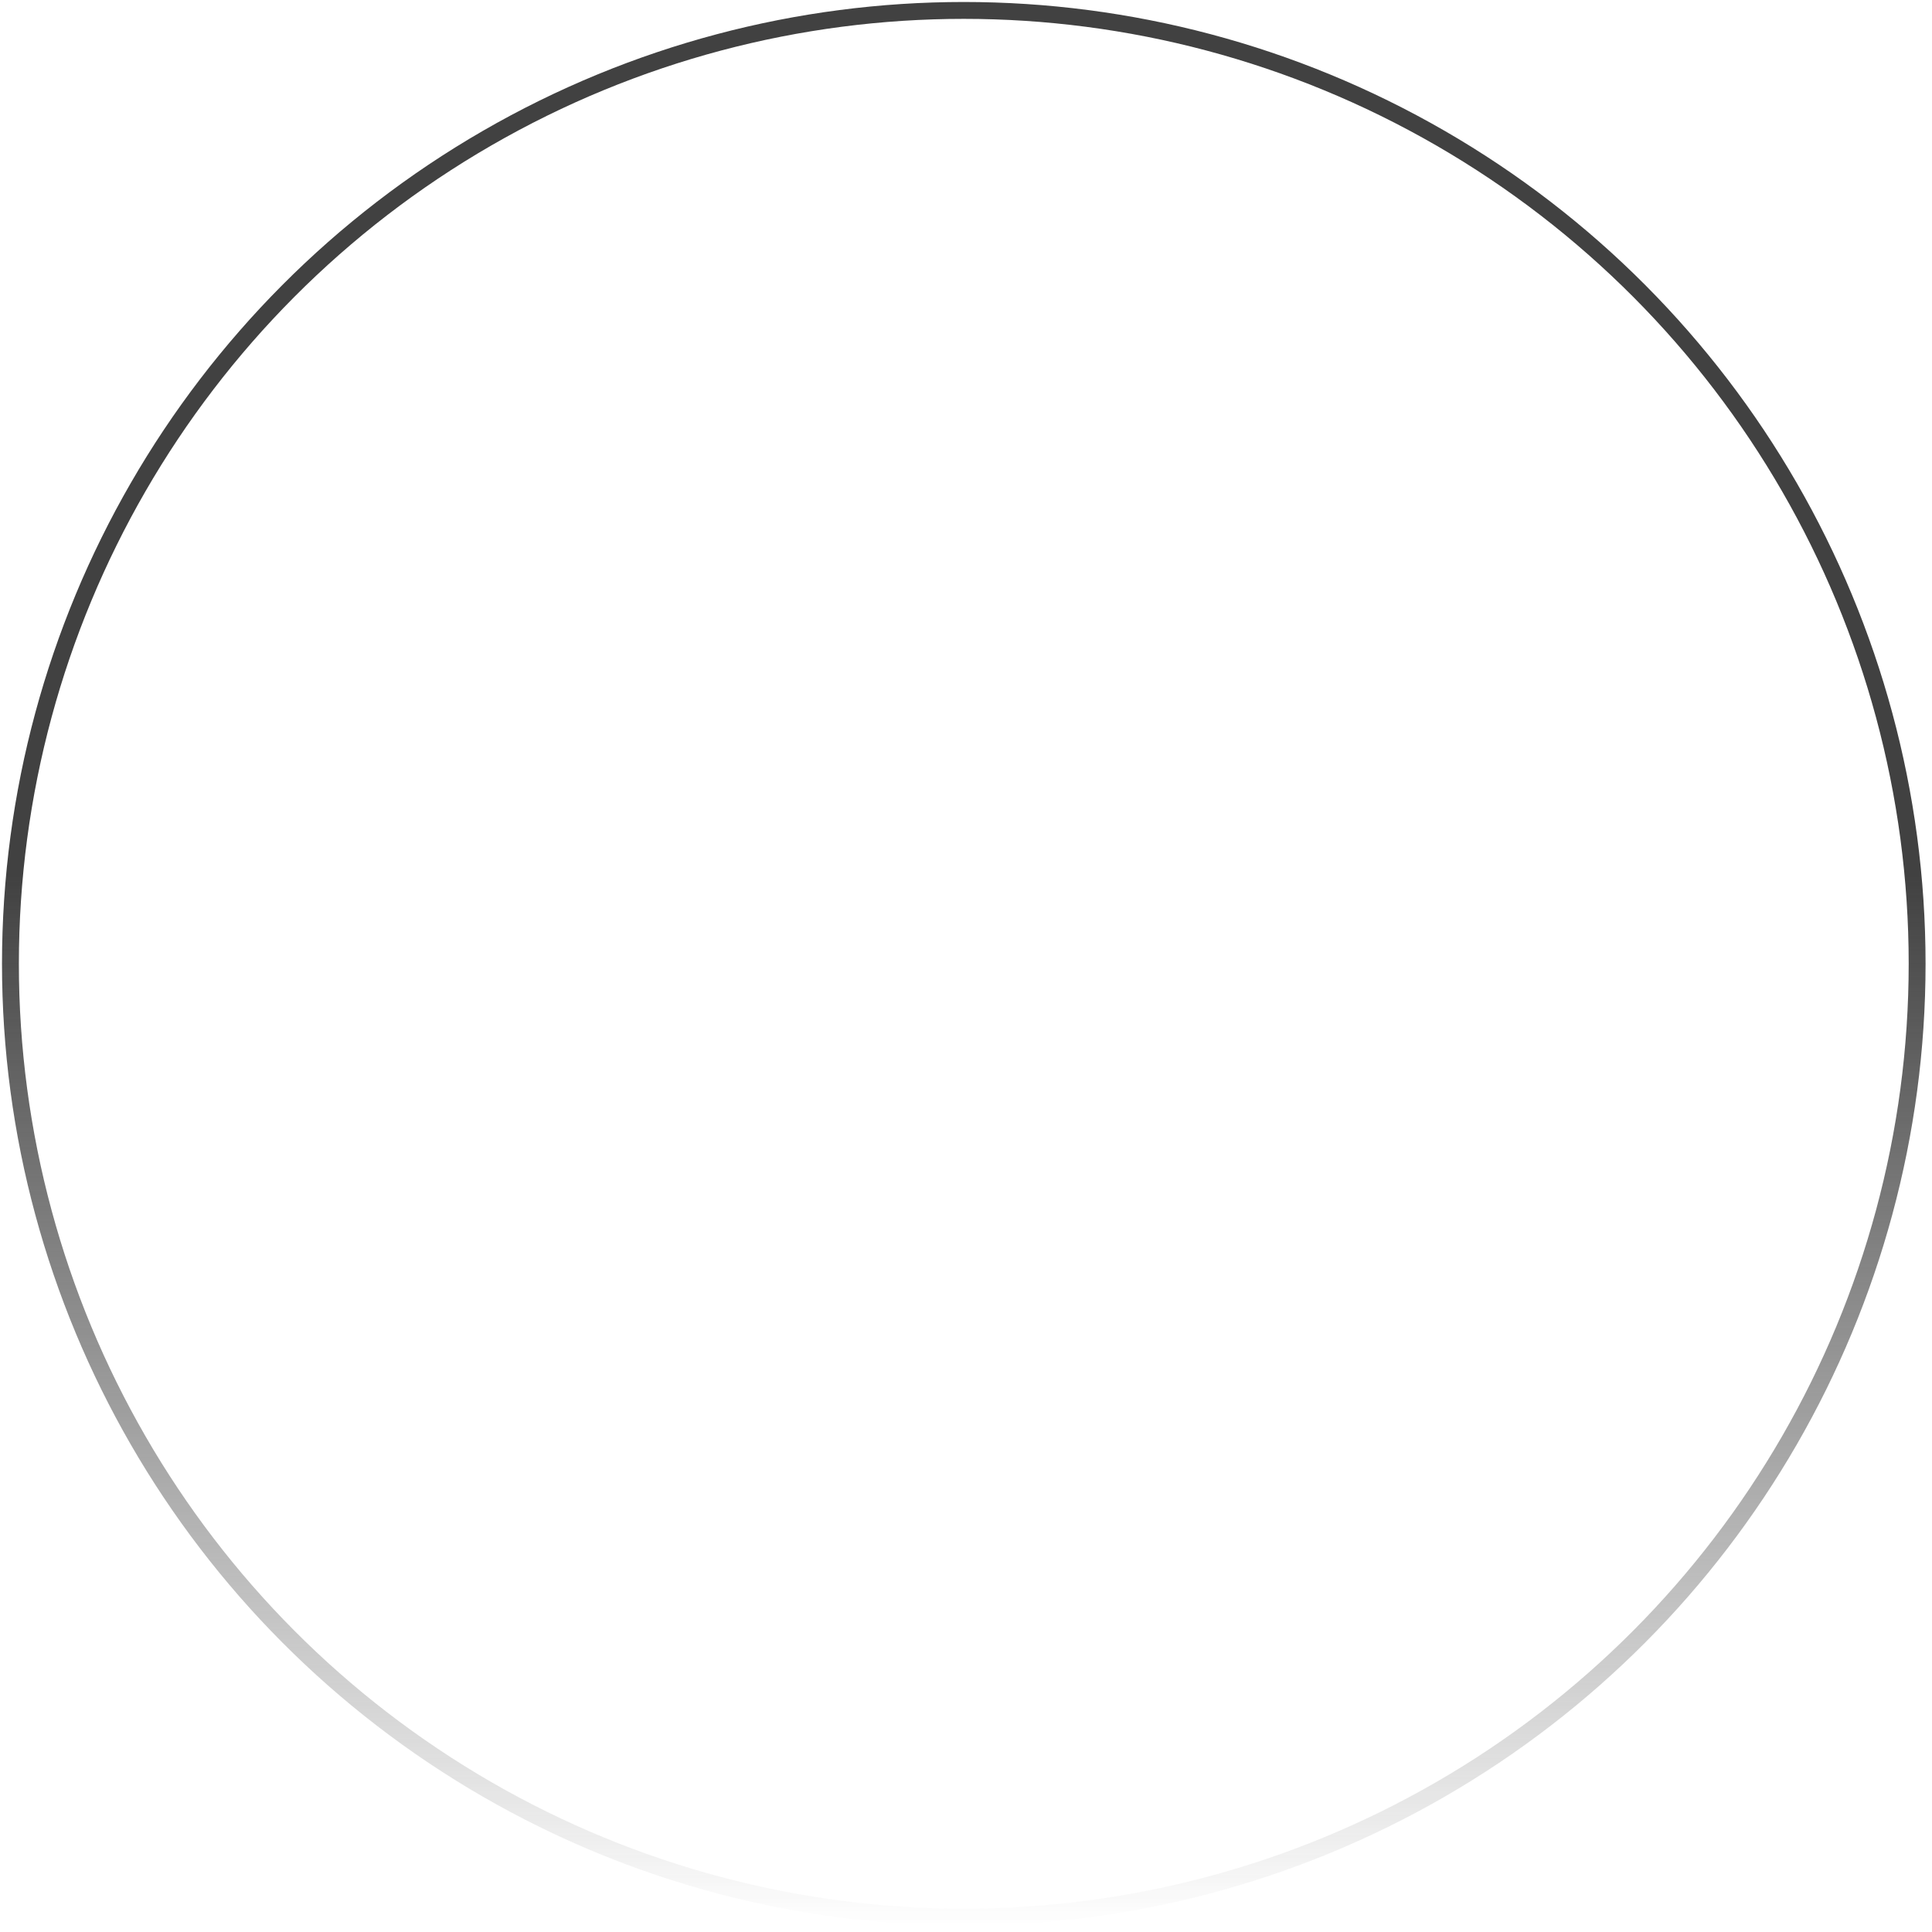 <svg width="229" height="229" viewBox="0 0 229 229" fill="none" xmlns="http://www.w3.org/2000/svg">
<circle cx="114.237" cy="114.236" r="113" stroke="url(#paint0_linear_3151_161439)" stroke-width="2"/>
<defs>
<linearGradient id="paint0_linear_3151_161439" x1="114.237" y1="103.736" x2="114.237" y2="228.236" gradientUnits="userSpaceOnUse">
<stop stop-color="#414141"/>
<stop offset="1" stop-color="#333333" stop-opacity="0"/>
</linearGradient>
</defs>
</svg>